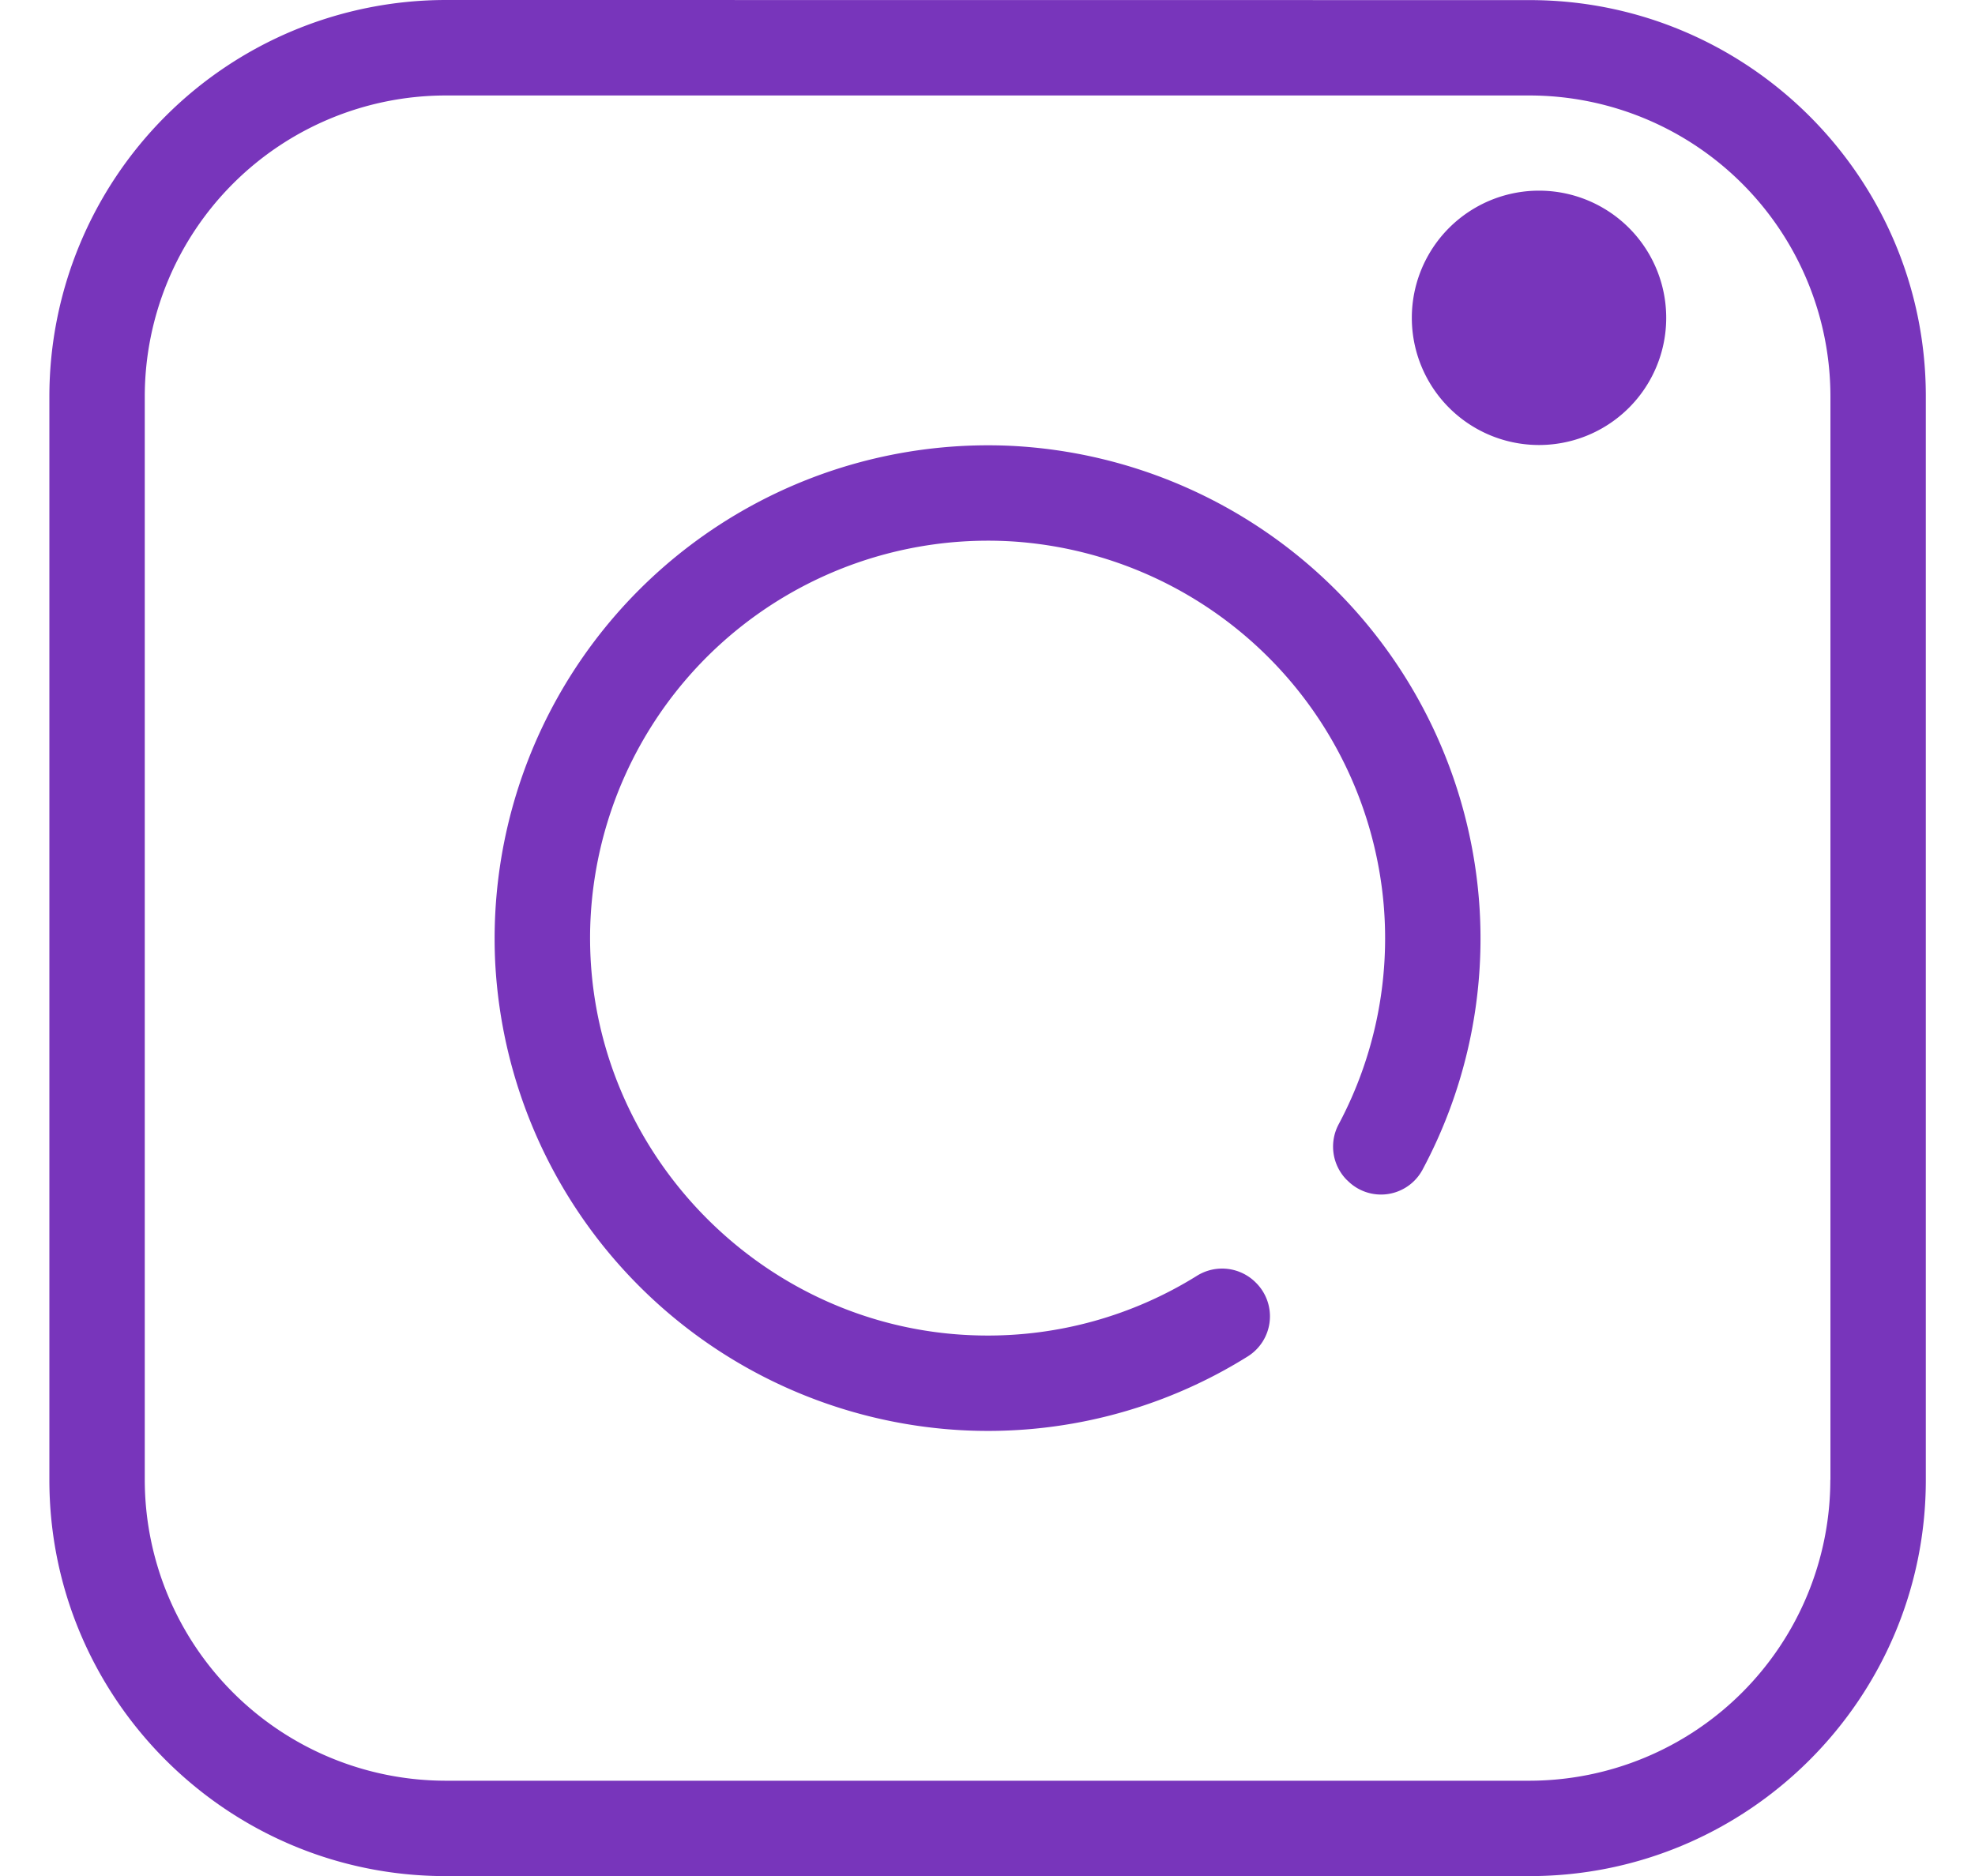 <svg xmlns="http://www.w3.org/2000/svg" width="20" height="19" viewBox="0 0 20 19"><g><g><g><g/></g><g><g><g><path fill="#7835bb" d="M18.535 14.989a3.05 3.05 0 0 1-3.046 3.046H4.512a3.05 3.05 0 0 1-3.046-3.046V4.013A3.05 3.05 0 0 1 4.512.967H15.49a3.05 3.05 0 0 1 3.046 3.046v10.976zM4.512 0A4.017 4.017 0 0 0 .5 4.013v10.976c0 2.212 1.8 4.012 4.012 4.012H15.49c2.212 0 4.012-1.8 4.012-4.012V4.013c0-2.212-1.8-4.012-4.012-4.012z"/></g></g></g><g><g><g><path fill="#7835bb" d="M14.984 9.215a5.005 5.005 0 0 0-4.754-4.7 4.997 4.997 0 0 0-5.216 5.219 5.005 5.005 0 0 0 4.705 4.75 4.963 4.963 0 0 0 2.916-.746.479.479 0 0 0 .086-.744l-.007-.007a.481.481 0 0 0-.596-.064 4 4 0 0 1-2.16.603c-2.238-.023-4.044-1.903-3.981-4.14a4.03 4.03 0 0 1 4.282-3.902 4.036 4.036 0 0 1 3.753 3.679 4.005 4.005 0 0 1-.454 2.22.48.48 0 0 0 .08.567l.008.007a.477.477 0 0 0 .758-.108 4.961 4.961 0 0 0 .58-2.634z"/></g></g></g><g><g><g><path fill="#7835bb" d="M14.297 3.219a1.288 1.288 0 1 1 2.576 0 1.288 1.288 0 0 1-2.576 0z"/></g></g></g></g></g></svg>